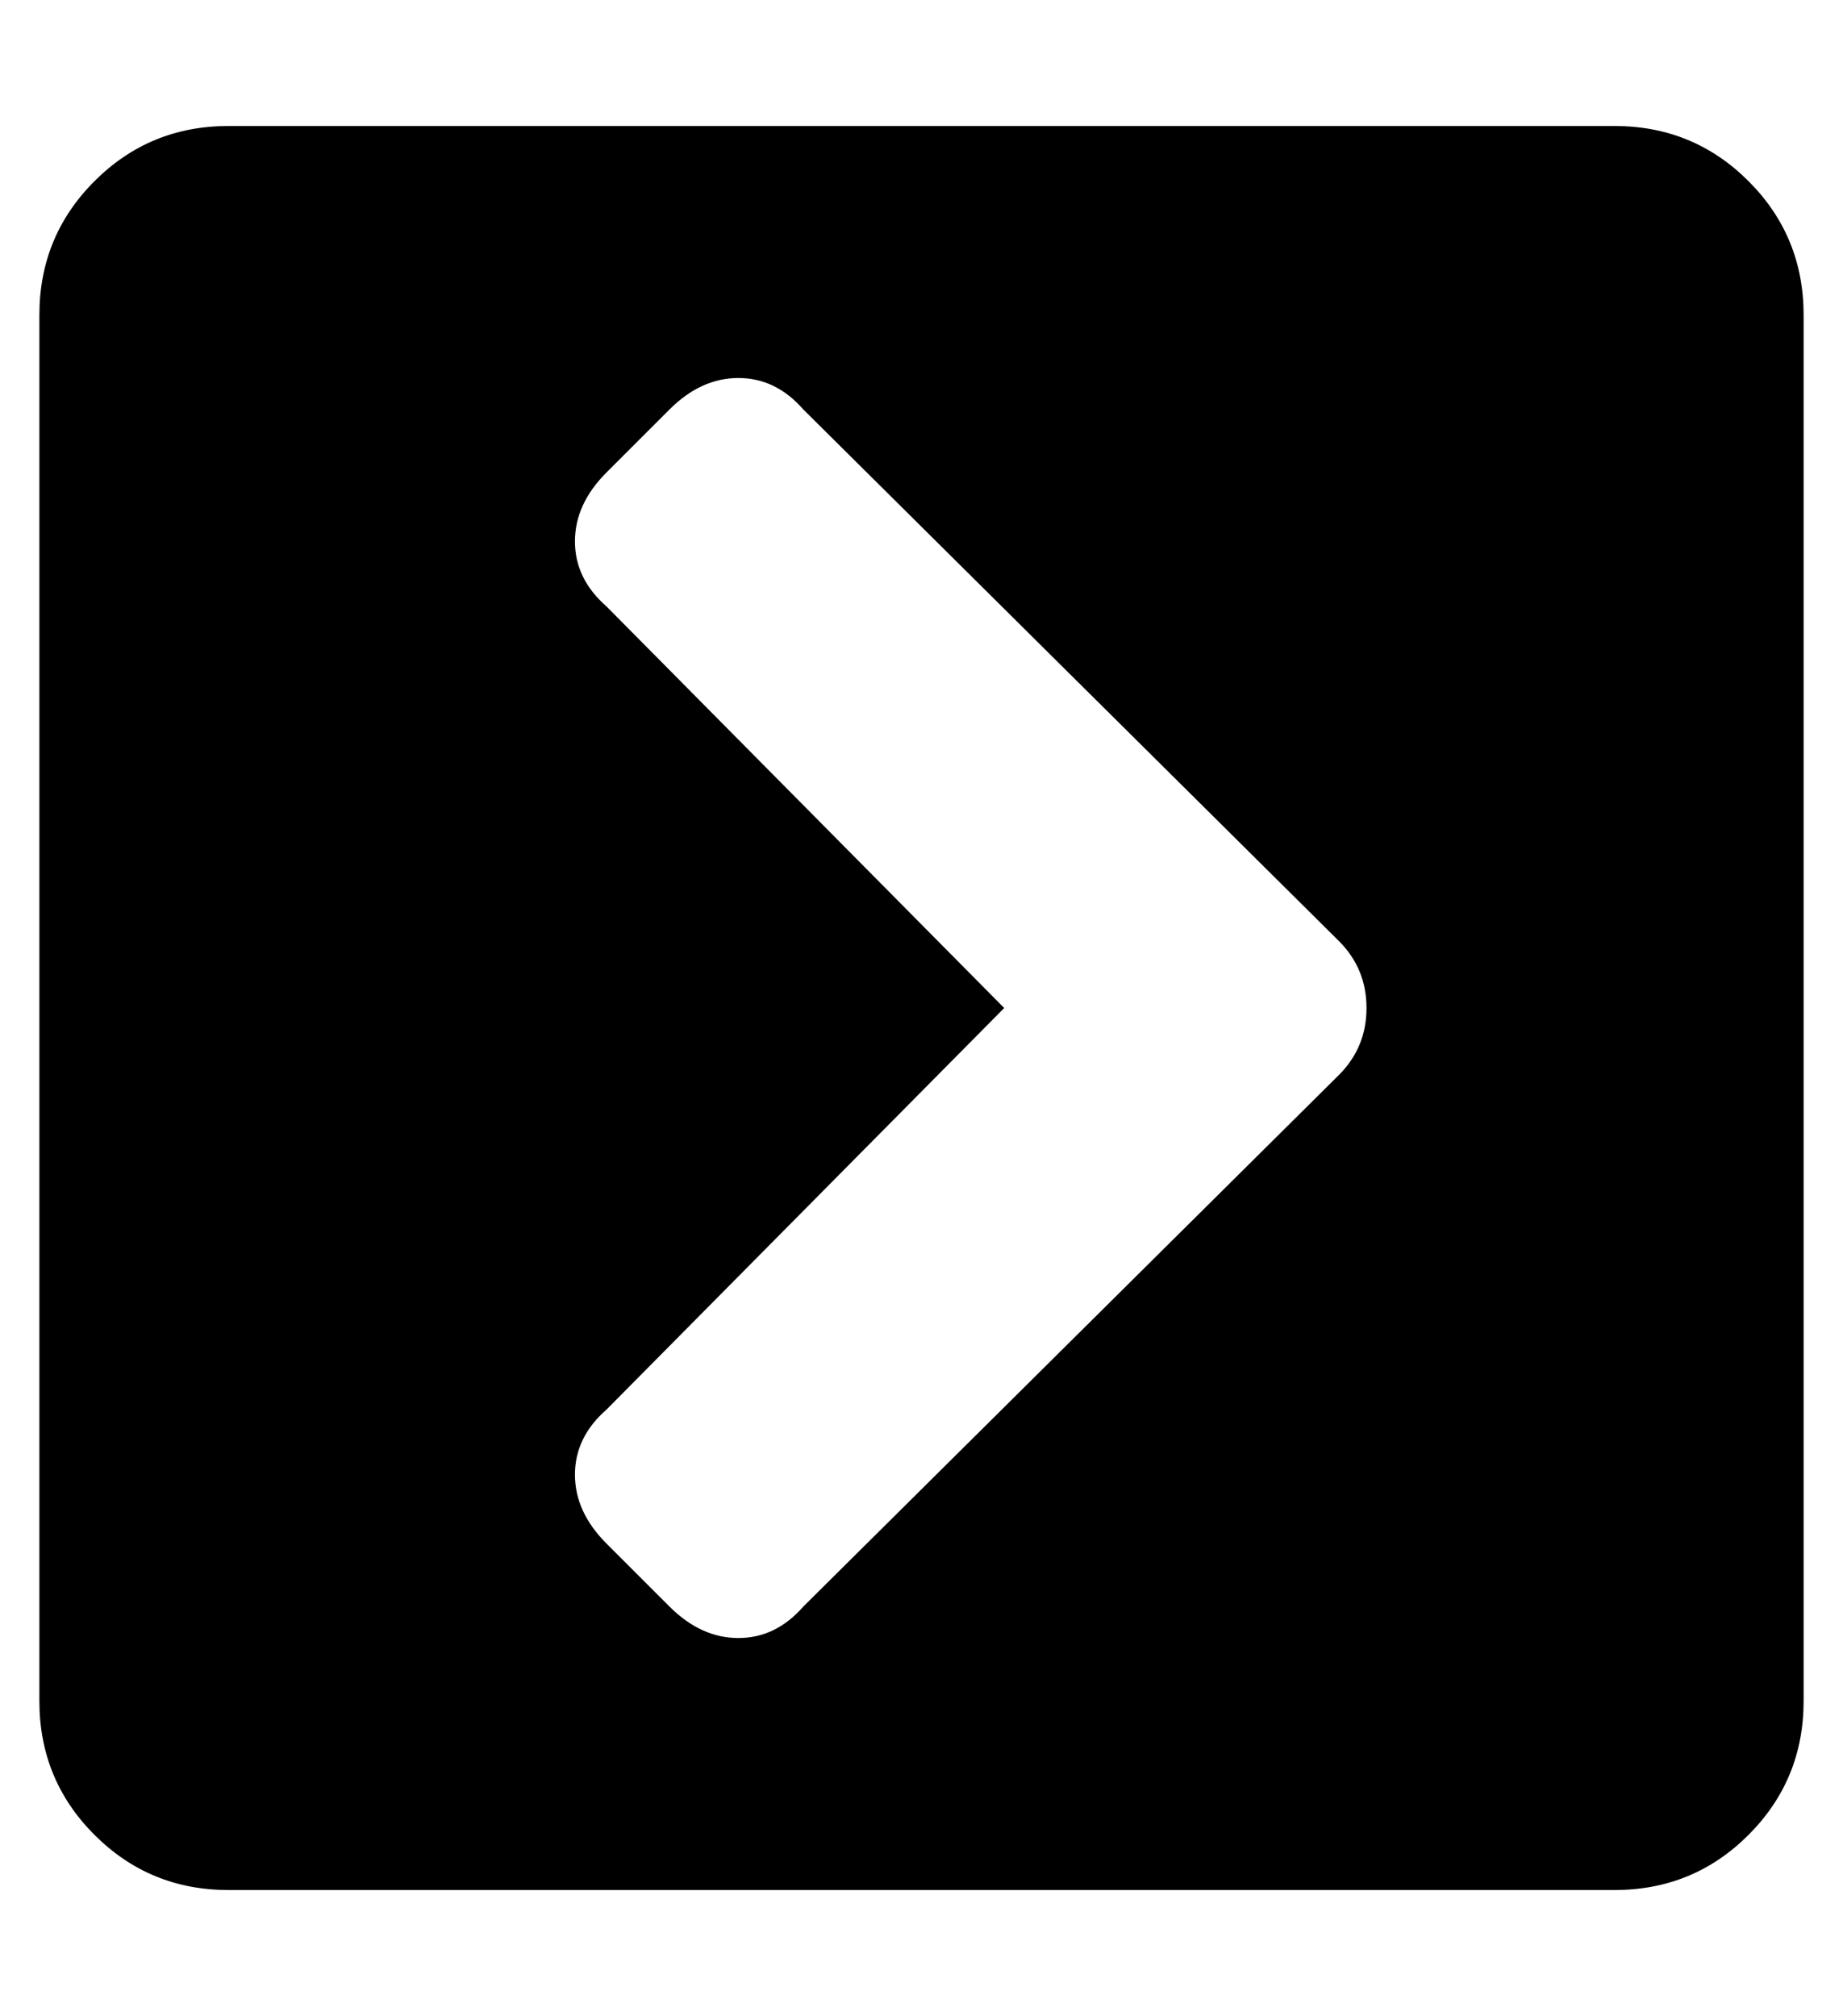 <?xml version="1.0" standalone="no"?>
<!DOCTYPE svg PUBLIC "-//W3C//DTD SVG 1.1//EN" "http://www.w3.org/Graphics/SVG/1.1/DTD/svg11.dtd" >
<svg xmlns="http://www.w3.org/2000/svg" xmlns:xlink="http://www.w3.org/1999/xlink" version="1.1" viewBox="-10 0 468 512">
   <path fill="currentColor"
d="M48 32h352q20 0 34 14t14 34v352q0 20 -14 34t-34 14h-352q-20 0 -34 -14t-14 -34v-352q0 -20 14 -34t34 -14zM330 239l-136 -135q-7 -8 -16.5 -8t-17.5 8l-16 16q-8 8 -8 17.5t8 16.5l101 102l-101 102q-8 7 -8 16.5t8 17.5l16 16q8 8 17.5 8t16.5 -8l136 -135
q7 -7 7 -17t-7 -17z" />
</svg>
